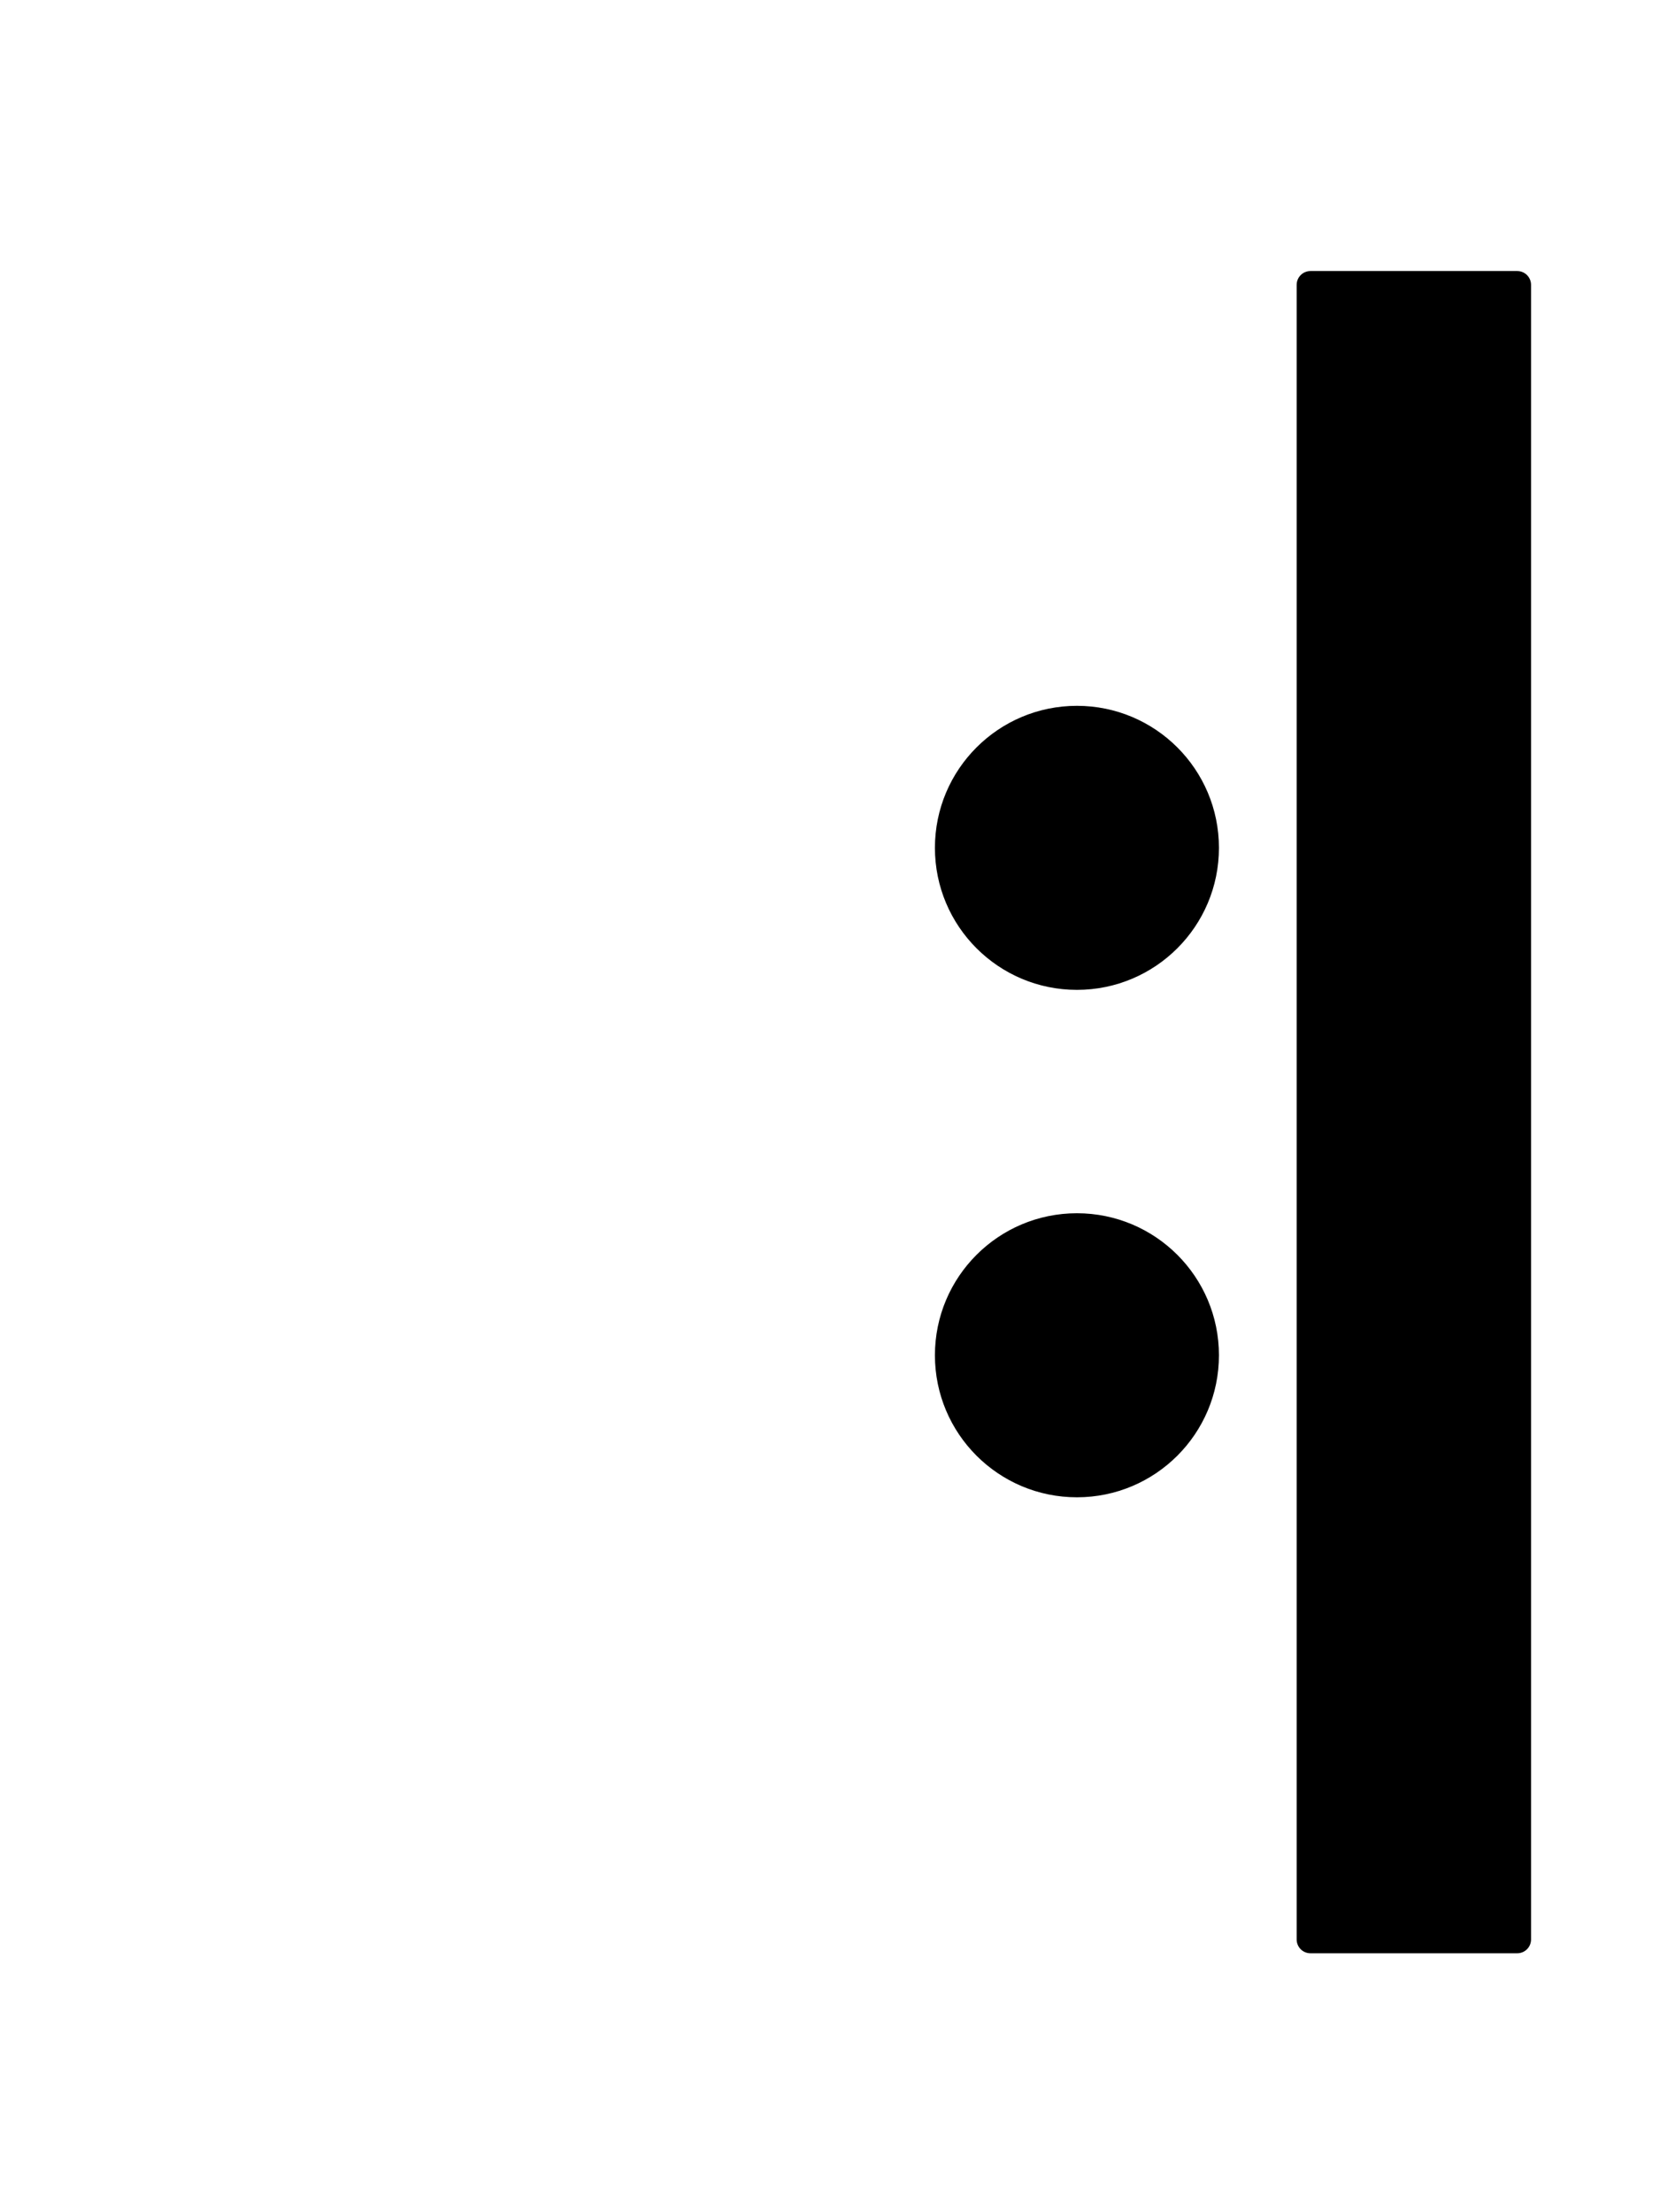<?xml version="1.0" encoding="UTF-8" standalone="no"?><!DOCTYPE svg PUBLIC "-//W3C//DTD SVG 1.1//EN" "http://www.w3.org/Graphics/SVG/1.1/DTD/svg11.dtd"><svg width="100%" height="100%" viewBox="0 0 301 401" version="1.1" xmlns="http://www.w3.org/2000/svg" xmlns:xlink="http://www.w3.org/1999/xlink" xml:space="preserve" xmlns:serif="http://www.serif.com/" style="fill-rule:evenodd;clip-rule:evenodd;stroke-linecap:round;stroke-linejoin:round;"><rect id="Artboard1" x="0" y="0" width="300.726" height="400.424" style="fill:none;"/><path id="path2163" d="M195.275,220.721c13.807,-0 25,11.193 25,25c0,13.807 -11.193,25 -25,25c-13.807,-0 -25,-11.193 -25,-25c0,-13.807 11.193,-25 25,-25Z" style="fill-rule:nonzero;stroke:#000;stroke-width:1.5px;"/><rect id="path2165" x="237.617" y="51.643" width="37.5" height="300" style="stroke:#000;stroke-width:5px;stroke-linecap:butt;stroke-linejoin:miter;"/><path id="path3160" d="M195.275,128.721c13.807,-0 25,11.193 25,25c0,13.807 -11.193,25 -25,25c-13.807,-0 -25,-11.193 -25,-25c0,-13.807 11.193,-25 25,-25Z" style="fill-rule:nonzero;stroke:#000;stroke-width:1.5px;"/></svg>